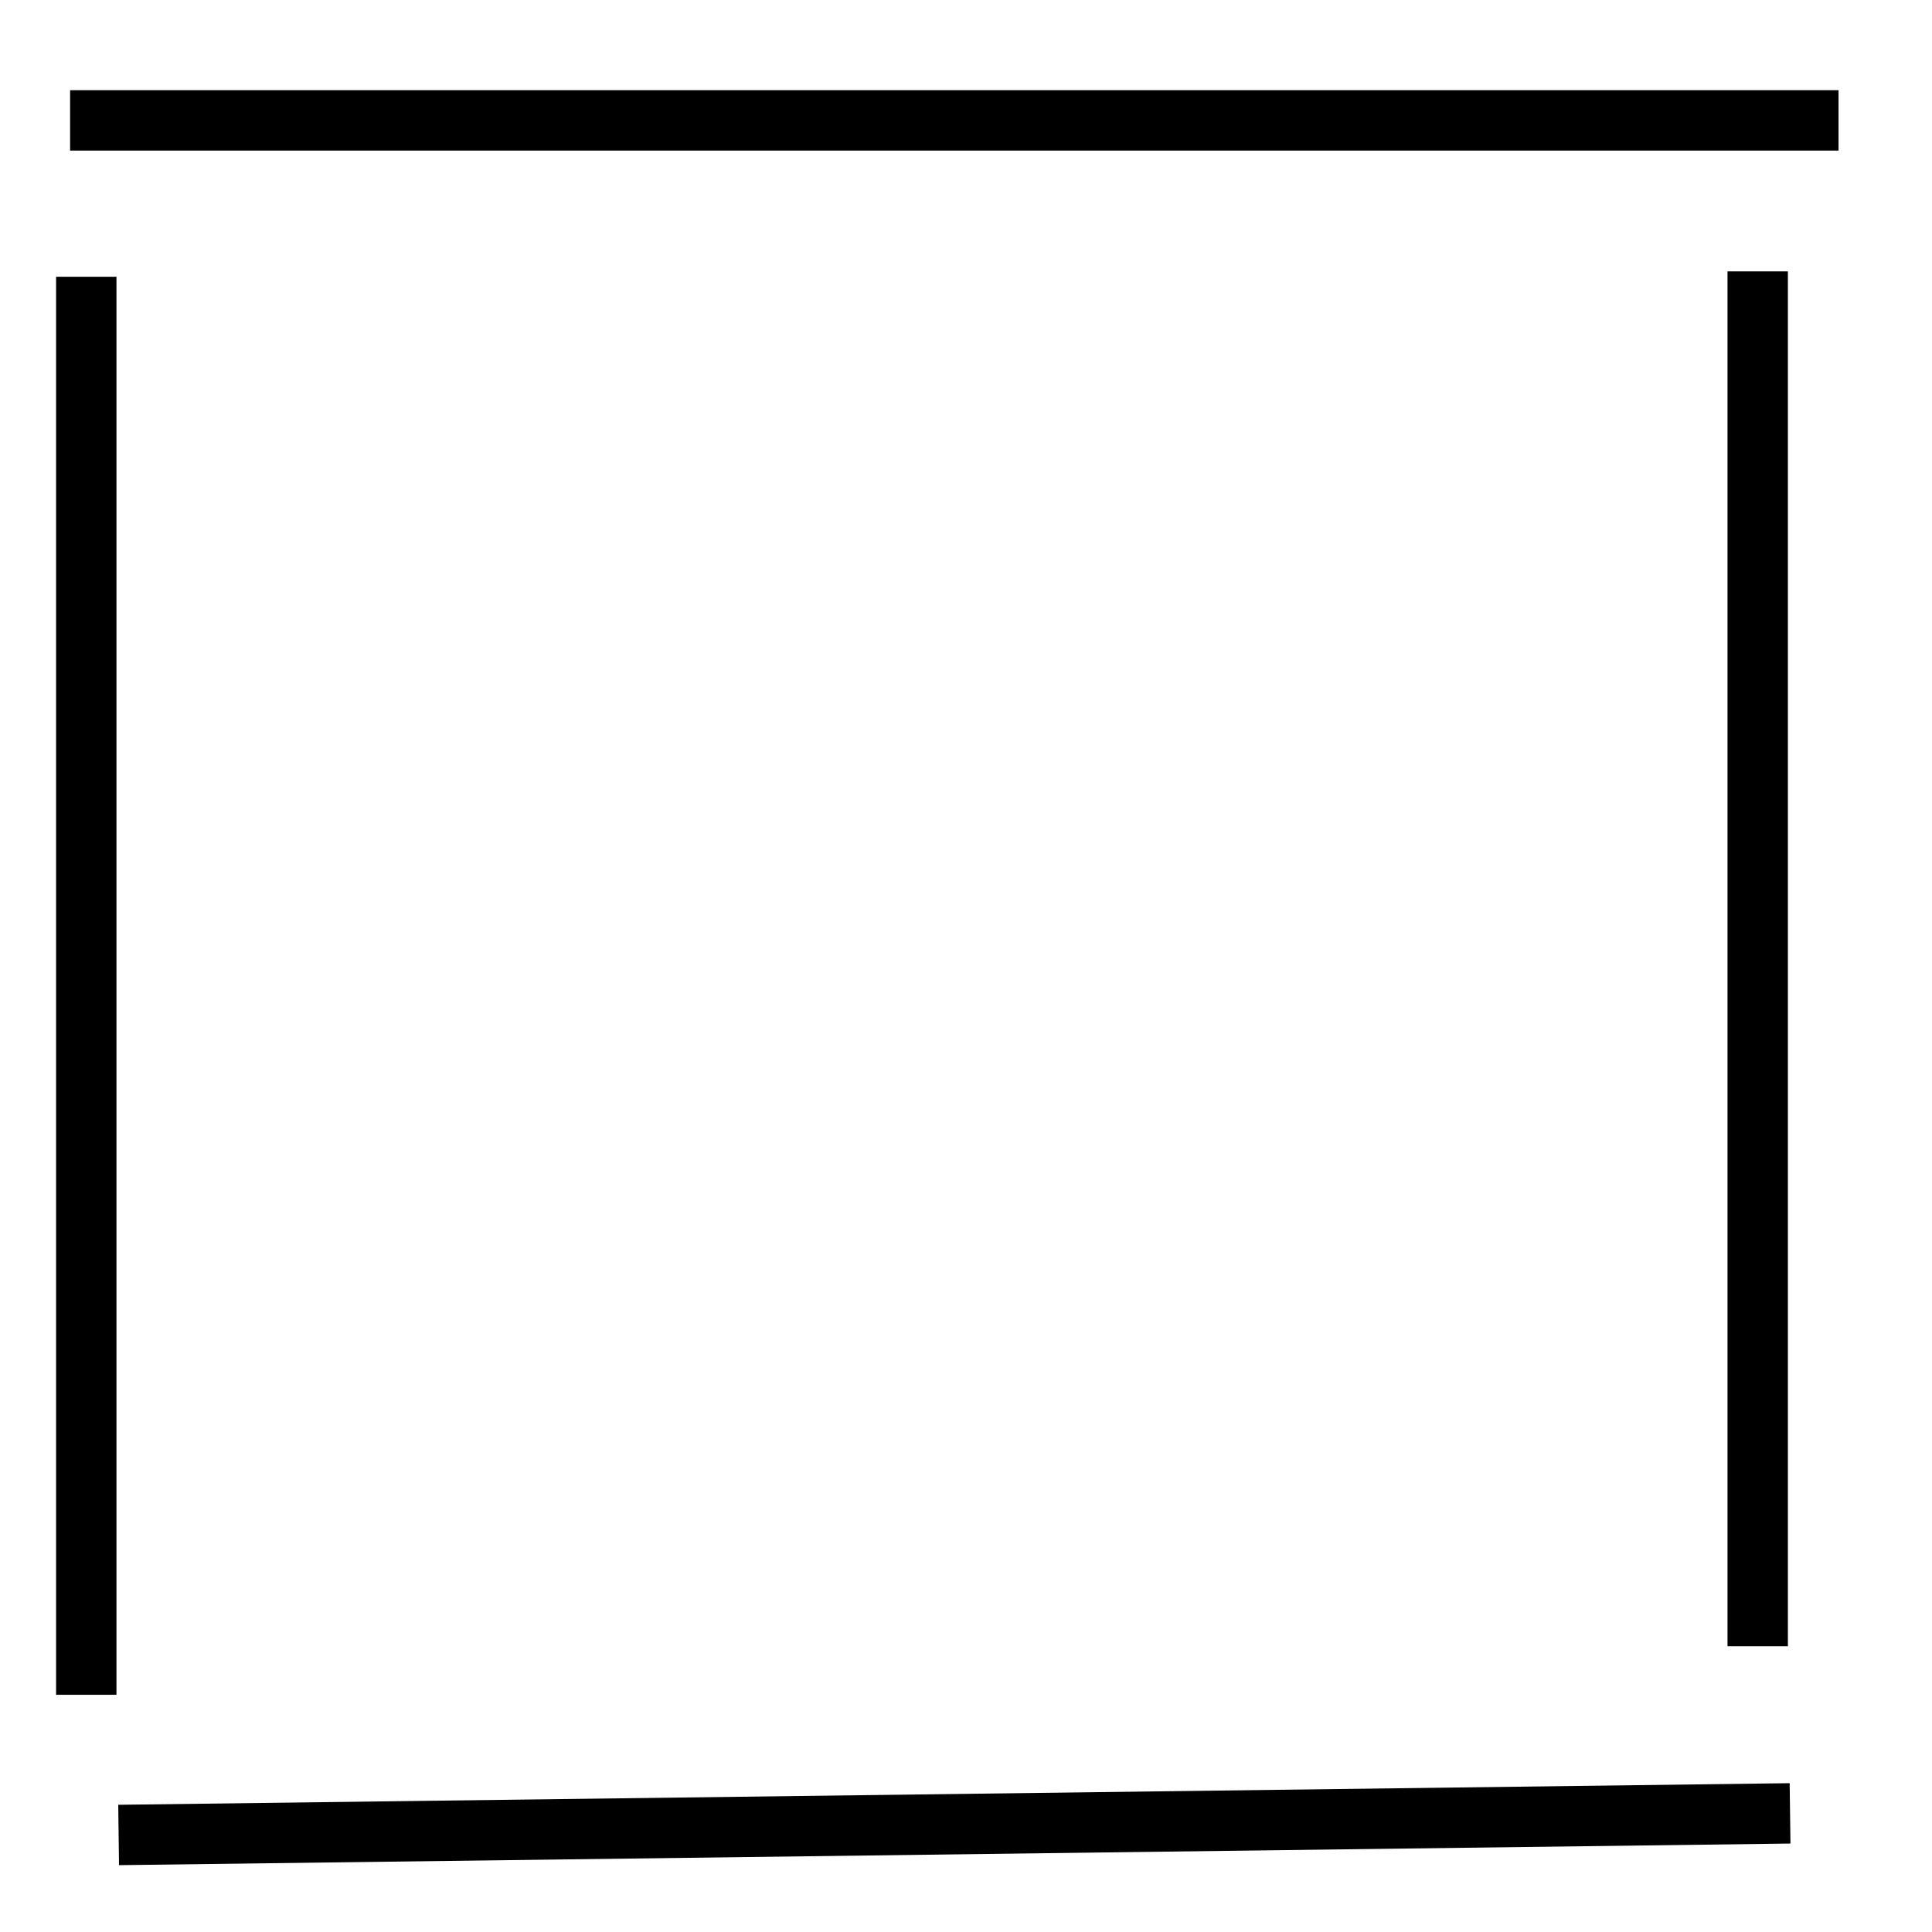 <?xml version="1.0" encoding="UTF-8" standalone="no"?>
<!-- Created with Inkscape (http://www.inkscape.org/) -->

<svg
   xmlns:dc="http://purl.org/dc/elements/1.1/"
   xmlns:cc="http://creativecommons.org/ns#"
   xmlns:rdf="http://www.w3.org/1999/02/22-rdf-syntax-ns#"
   xmlns:svg="http://www.w3.org/2000/svg"
   xmlns="http://www.w3.org/2000/svg"
   xmlns:xlink="http://www.w3.org/1999/xlink"
   xmlns:sodipodi="http://sodipodi.sourceforge.net/DTD/sodipodi-0.dtd"
   xmlns:inkscape="http://www.inkscape.org/namespaces/inkscape"
   width="32px"
   height="32px"
   id="svg2985"
   version="1.1"
   inkscape:version="0.48.0 r9654"
   sodipodi:docname="edge.svg"
   inkscape:export-filename="/Users/hemantasapkota/Projects/07 WS/eclipse-ws/ios-developer/src/iosdeveloper/icons/edge.png"
   inkscape:export-xdpi="46.218655"
   inkscape:export-ydpi="46.218655">
  <defs
     id="defs2987">
    <linearGradient
       id="linearGradient3009"
       inkscape:collect="always">
      <stop
         id="stop3011"
         offset="0"
         style="stop-color:#ffff00;stop-opacity:1" />
      <stop
         id="stop3013"
         offset="1"
         style="stop-color:#dbe3e2;stop-opacity:1" />
    </linearGradient>
    <linearGradient
       inkscape:collect="always"
       id="linearGradient2997">
      <stop
         style="stop-color:#de8787;stop-opacity:1;"
         offset="0"
         id="stop2999" />
      <stop
         style="stop-color:#ffffff;stop-opacity:1"
         offset="1"
         id="stop3001" />
    </linearGradient>
    <linearGradient
       inkscape:collect="always"
       id="linearGradient2989">
      <stop
         style="stop-color:#eeffaa;stop-opacity:1"
         offset="0"
         id="stop2991" />
      <stop
         style="stop-color:#ff0000;stop-opacity:0;"
         offset="1"
         id="stop2993" />
    </linearGradient>
    <radialGradient
       inkscape:collect="always"
       xlink:href="#linearGradient2989"
       id="radialGradient2995"
       cx="-40.385"
       cy="6.786"
       fx="-40.385"
       fy="6.786"
       r="15.571"
       gradientUnits="userSpaceOnUse"
       gradientTransform="matrix(1.25,0.551,-0.403,0.915,68.677,29.718)" />
    <linearGradient
       inkscape:collect="always"
       xlink:href="#linearGradient2997"
       id="linearGradient3005"
       x1="24.648"
       y1="29.321"
       x2="23.933"
       y2="26.106"
       gradientUnits="userSpaceOnUse" />
    <linearGradient
       inkscape:collect="always"
       xlink:href="#linearGradient3009"
       id="linearGradient3007"
       gradientUnits="userSpaceOnUse"
       x1="31.256"
       y1="32.447"
       x2="29.291"
       y2="31.107"
       gradientTransform="matrix(1,0,0,0.307,1.8276782e-7,9.343)" />
  </defs>
  <sodipodi:namedview
     id="base"
     pagecolor="#ffffff"
     bordercolor="#666666"
     borderopacity="1.0"
     inkscape:pageopacity="0.0"
     inkscape:pageshadow="2"
     inkscape:zoom="11.197802"
     inkscape:cx="28.219257"
     inkscape:cy="16.353044"
     inkscape:current-layer="layer1"
     showgrid="true"
     inkscape:grid-bbox="true"
     inkscape:document-units="px"
     inkscape:window-width="1222"
     inkscape:window-height="670"
     inkscape:window-x="0"
     inkscape:window-y="0"
     inkscape:window-maximized="0"
     inkscape:snap-grids="false" />
  <g
     id="layer1"
     inkscape:label="Layer 1"
     inkscape:groupmode="layer">
    <path
       style="fill:none;stroke:#000000;stroke-width:1px;stroke-linecap:butt;stroke-linejoin:miter;stroke-opacity:1"
       d="m 1.161,1.994 29.291,0"
       id="path3000"
       inkscape:connector-curvature="0"
       inkscape:export-filename="/Users/hemantasapkota/Projects/07 WS/eclipse-ws/ios-developer/src/iosdeveloper/icons/edge.png"
       inkscape:export-xdpi="46.218655"
       inkscape:export-ydpi="46.218655" />
    <path
       style="fill:none;stroke:#000000;stroke-width:1px;stroke-linecap:butt;stroke-linejoin:miter;stroke-opacity:1"
       d="m 1.429,4.584 0,23.487"
       id="path3002"
       inkscape:connector-curvature="0"
       inkscape:export-filename="/Users/hemantasapkota/Projects/07 WS/eclipse-ws/ios-developer/src/iosdeveloper/icons/edge.png"
       inkscape:export-xdpi="46.218655"
       inkscape:export-ydpi="46.218655" />
    <path
       style="fill:none;stroke:#000000;stroke-width:1px;stroke-linecap:butt;stroke-linejoin:miter;stroke-opacity:1"
       d="M 1.965,30.393 29.649,30.035"
       id="path3004"
       inkscape:connector-curvature="0"
       inkscape:export-filename="/Users/hemantasapkota/Projects/07 WS/eclipse-ws/ios-developer/src/iosdeveloper/icons/edge.png"
       inkscape:export-xdpi="46.218655"
       inkscape:export-ydpi="46.218655" />
    <path
       style="fill:none;stroke:#000000;stroke-width:1px;stroke-linecap:butt;stroke-linejoin:miter;stroke-opacity:1"
       d="m 29.113,4.495 0,22.772"
       id="path3006"
       inkscape:connector-curvature="0"
       inkscape:export-filename="/Users/hemantasapkota/Projects/07 WS/eclipse-ws/ios-developer/src/iosdeveloper/icons/edge.png"
       inkscape:export-xdpi="46.218655"
       inkscape:export-ydpi="46.218655" />
  </g>
</svg>
